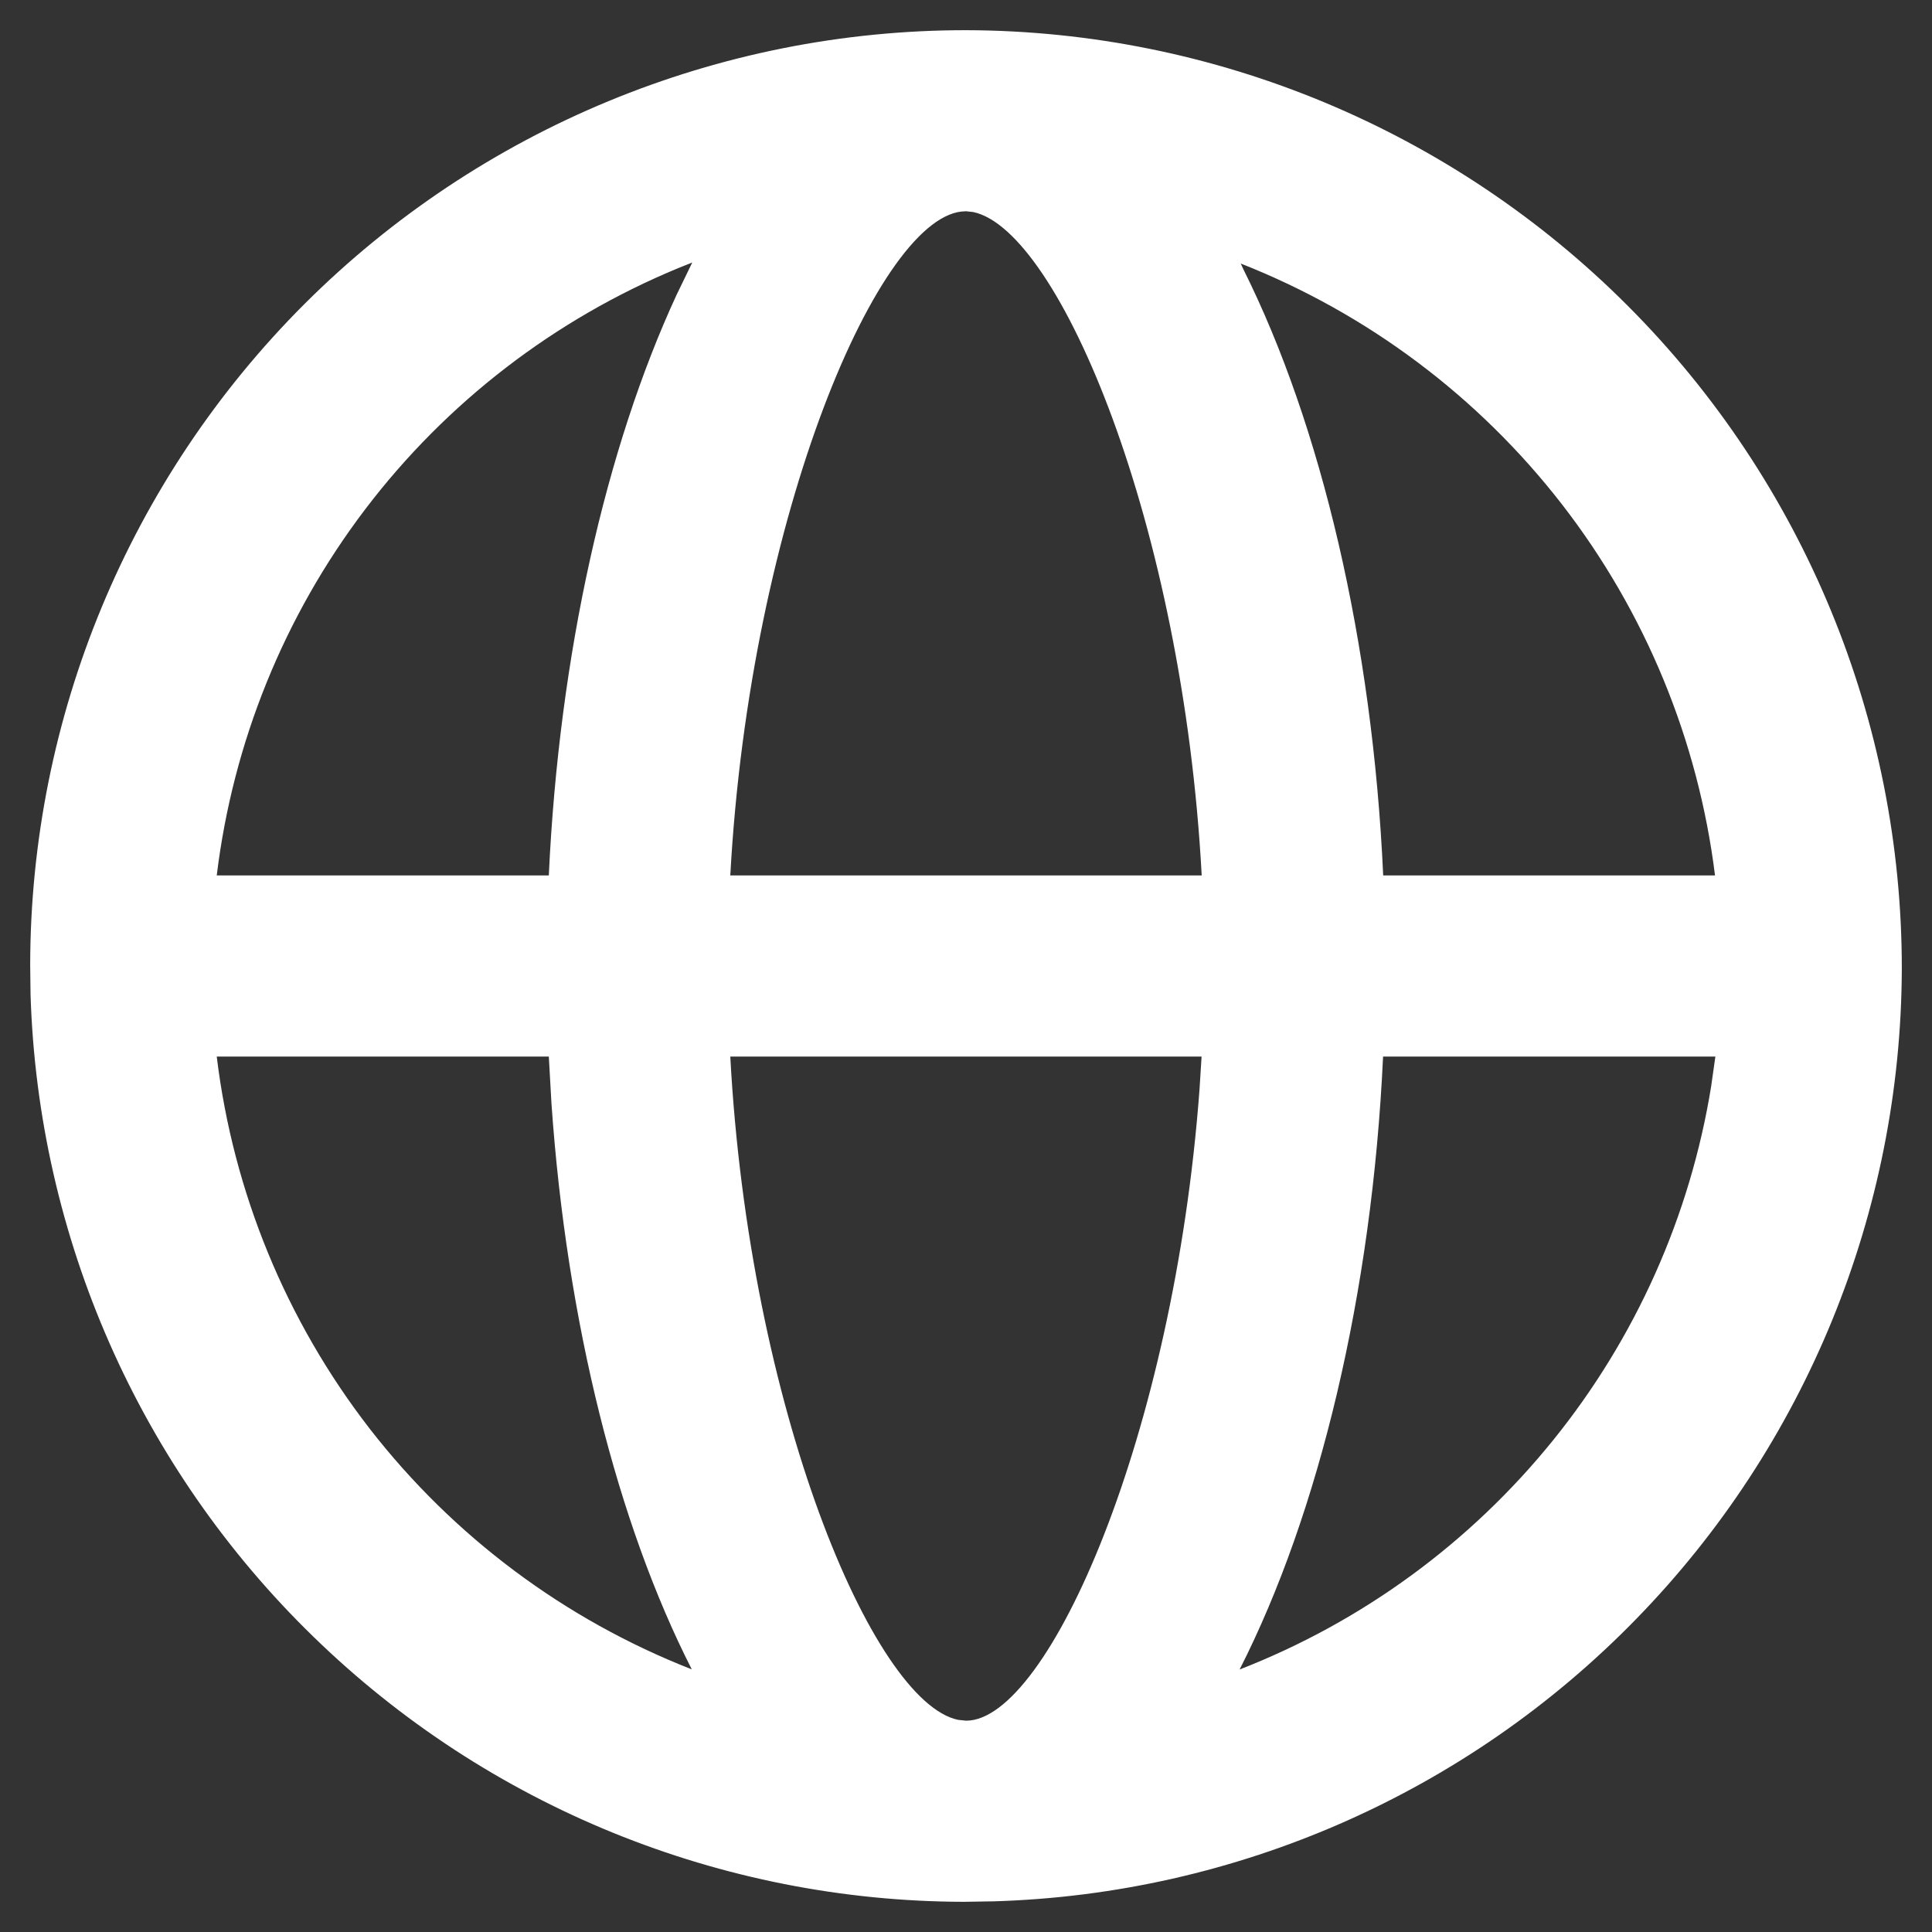 <svg width="16" height="16" viewBox="0 0 16 16" fill="none" xmlns="http://www.w3.org/2000/svg">
<rect x="0" y="0" width="16" height="16" fill="#333333" stroke="none"/>
<path d="M8.002 0.25C10.06 0.256 12.031 1.078 13.484 2.536C14.937 3.993 15.752 5.968 15.75 8.026C15.743 10.037 14.955 11.967 13.551 13.407C12.148 14.848 10.239 15.687 8.229 15.746L7.983 15.75C5.971 15.746 4.04 14.96 2.598 13.557C1.155 12.156 0.315 10.248 0.253 8.237L0.25 7.992C0.252 5.938 1.07 3.968 2.523 2.516C3.977 1.065 5.948 0.249 8.002 0.25V0.25ZM9.951 8.75H6.048C6.203 11.647 7.224 14.093 7.934 14.243L8.002 14.25C8.682 14.248 9.722 11.885 9.934 9.02L9.951 8.75ZM14.206 8.75H11.454C11.363 10.71 10.924 12.533 10.266 13.826C11.281 13.431 12.175 12.777 12.86 11.93C13.545 11.083 13.997 10.072 14.171 8.997L14.206 8.75ZM4.545 8.75H1.795C1.931 9.872 2.369 10.937 3.061 11.831C3.754 12.724 4.676 13.413 5.729 13.825C5.114 12.617 4.693 10.95 4.567 9.139L4.545 8.749V8.75ZM5.733 2.174L5.618 2.22C4.592 2.644 3.697 3.333 3.025 4.217C2.353 5.101 1.929 6.148 1.795 7.25H4.545C4.63 5.42 5.016 3.71 5.604 2.44L5.733 2.174ZM7.995 1.75C7.293 1.752 6.211 4.262 6.048 7.25H9.952C9.796 4.347 8.774 1.907 8.06 1.756L7.995 1.749V1.75ZM10.275 2.182L10.298 2.232C10.941 3.52 11.367 5.316 11.455 7.25H14.203C14.064 6.13 13.626 5.068 12.935 4.176C12.243 3.284 11.324 2.595 10.274 2.182H10.275Z" fill="white"/>
</svg>
